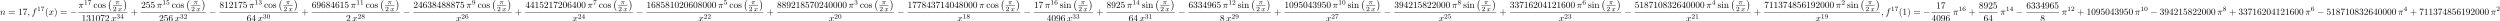 <?xml version='1.0' encoding='UTF-8'?>
<!-- This file was generated by dvisvgm 3.0.3 -->
<svg version='1.1' xmlns='http://www.w3.org/2000/svg' xmlns:xlink='http://www.w3.org/1999/xlink' width='2671.272pt' height='22.675pt' viewBox='0 -19.088 2671.272 22.675'>
<defs>
<path id='g2-25' d='M2.169-2.532H2.999C2.894-2.113 2.741-1.478 2.741-.928C2.741-.649 2.776-.46 2.817-.307C2.929 .042 3.02 .07 3.131 .07C3.292 .07 3.459-.077 3.459-.244C3.459-.3 3.445-.328 3.403-.398C3.271-.656 3.145-1.053 3.145-1.625C3.145-1.757 3.145-2.036 3.243-2.532H4.115C4.24-2.532 4.296-2.532 4.373-2.587C4.47-2.657 4.491-2.769 4.491-2.803C4.491-3.006 4.31-3.006 4.191-3.006H1.562C1.276-3.006 1.081-2.943 .767-2.65C.586-2.49 .314-2.113 .314-2.05C.314-1.967 .404-1.967 .432-1.967C.509-1.967 .516-1.981 .558-2.043C.914-2.532 1.346-2.532 1.499-2.532H1.925C1.709-1.764 1.332-.941 1.123-.523C1.081-.432 1.011-.286 .99-.258C.983-.23 .969-.202 .969-.153C.969-.042 1.053 .07 1.213 .07C1.492 .07 1.569-.244 1.736-.872L2.169-2.532Z'/>
<path id='g2-120' d='M1.736-.739C1.667-.502 1.437-.126 1.081-.126C1.06-.126 .851-.126 .704-.223C.99-.314 1.011-.565 1.011-.607C1.011-.76 .893-.865 .732-.865C.537-.865 .335-.697 .335-.439C.335-.091 .725 .07 1.067 .07C1.388 .07 1.674-.133 1.848-.425C2.015-.056 2.399 .07 2.678 .07C3.48 .07 3.905-.802 3.905-.997C3.905-1.088 3.815-1.088 3.794-1.088C3.696-1.088 3.689-1.053 3.661-.969C3.515-.488 3.096-.126 2.706-.126C2.427-.126 2.28-.314 2.28-.579C2.28-.76 2.448-1.395 2.643-2.169C2.783-2.706 3.096-2.88 3.327-2.88C3.34-2.88 3.557-2.88 3.703-2.783C3.48-2.72 3.396-2.525 3.396-2.399C3.396-2.246 3.515-2.141 3.675-2.141S4.066-2.273 4.066-2.566C4.066-2.957 3.619-3.075 3.34-3.075C2.992-3.075 2.713-2.845 2.559-2.58C2.434-2.866 2.113-3.075 1.723-3.075C.941-3.075 .495-2.218 .495-2.008C.495-1.918 .593-1.918 .614-1.918C.704-1.918 .711-1.946 .746-2.036C.921-2.58 1.36-2.88 1.702-2.88C1.932-2.88 2.12-2.755 2.12-2.42C2.12-2.28 2.036-1.932 1.974-1.695L1.736-.739Z'/>
<path id='g1-25' d='M2.64-3.716H3.766C3.437-2.242 3.347-1.813 3.347-1.146C3.347-.996 3.347-.727 3.427-.389C3.527 .05 3.636 .11 3.786 .11C3.985 .11 4.194-.07 4.194-.269C4.194-.329 4.194-.349 4.134-.488C3.846-1.205 3.846-1.853 3.846-2.132C3.846-2.66 3.915-3.198 4.025-3.716H5.161C5.29-3.716 5.649-3.716 5.649-4.055C5.649-4.294 5.44-4.294 5.25-4.294H1.913C1.694-4.294 1.315-4.294 .877-3.826C.528-3.437 .269-2.979 .269-2.929C.269-2.919 .269-2.829 .389-2.829C.468-2.829 .488-2.869 .548-2.949C1.036-3.716 1.614-3.716 1.813-3.716H2.381C2.062-2.511 1.524-1.305 1.106-.399C1.026-.249 1.026-.229 1.026-.159C1.026 .03 1.186 .11 1.315 .11C1.614 .11 1.694-.169 1.813-.538C1.953-.996 1.953-1.016 2.082-1.514L2.64-3.716Z'/>
<path id='g1-59' d='M2.022-.01C2.022-.667 1.773-1.056 1.385-1.056C1.056-1.056 .857-.807 .857-.528C.857-.259 1.056 0 1.385 0C1.504 0 1.634-.04 1.733-.13C1.763-.149 1.773-.159 1.783-.159S1.803-.149 1.803-.01C1.803 .727 1.455 1.325 1.126 1.654C1.016 1.763 1.016 1.783 1.016 1.813C1.016 1.883 1.066 1.923 1.116 1.923C1.225 1.923 2.022 1.156 2.022-.01Z'/>
<path id='g1-102' d='M3.656-3.985H4.513C4.712-3.985 4.812-3.985 4.812-4.184C4.812-4.294 4.712-4.294 4.543-4.294H3.716L3.925-5.43C3.965-5.639 4.105-6.346 4.164-6.466C4.254-6.655 4.423-6.804 4.633-6.804C4.672-6.804 4.932-6.804 5.121-6.625C4.682-6.585 4.583-6.237 4.583-6.087C4.583-5.858 4.762-5.738 4.951-5.738C5.21-5.738 5.499-5.958 5.499-6.336C5.499-6.795 5.041-7.024 4.633-7.024C4.294-7.024 3.666-6.844 3.367-5.858C3.308-5.649 3.278-5.549 3.039-4.294H2.351C2.162-4.294 2.052-4.294 2.052-4.105C2.052-3.985 2.142-3.985 2.331-3.985H2.989L2.242-.05C2.062 .917 1.893 1.823 1.375 1.823C1.335 1.823 1.086 1.823 .897 1.644C1.355 1.614 1.445 1.255 1.445 1.106C1.445 .877 1.265 .757 1.076 .757C.817 .757 .528 .976 .528 1.355C.528 1.803 .966 2.042 1.375 2.042C1.923 2.042 2.321 1.455 2.501 1.076C2.819 .448 3.049-.757 3.059-.827L3.656-3.985Z'/>
<path id='g1-110' d='M.877-.588C.847-.438 .787-.209 .787-.159C.787 .02 .927 .11 1.076 .11C1.196 .11 1.375 .03 1.445-.169C1.455-.189 1.574-.658 1.634-.907L1.853-1.803C1.913-2.022 1.973-2.242 2.022-2.471C2.062-2.64 2.142-2.929 2.152-2.969C2.301-3.278 2.829-4.184 3.776-4.184C4.224-4.184 4.314-3.816 4.314-3.487C4.314-2.869 3.826-1.594 3.666-1.166C3.577-.936 3.567-.817 3.567-.707C3.567-.239 3.915 .11 4.384 .11C5.32 .11 5.689-1.345 5.689-1.425C5.689-1.524 5.599-1.524 5.569-1.524C5.469-1.524 5.469-1.494 5.42-1.345C5.22-.667 4.892-.11 4.403-.11C4.234-.11 4.164-.209 4.164-.438C4.164-.687 4.254-.927 4.344-1.146C4.533-1.674 4.951-2.77 4.951-3.337C4.951-4.005 4.523-4.403 3.806-4.403C2.909-4.403 2.421-3.766 2.252-3.537C2.202-4.095 1.793-4.403 1.335-4.403S.687-4.015 .588-3.836C.428-3.497 .289-2.909 .289-2.869C.289-2.77 .389-2.77 .408-2.77C.508-2.77 .518-2.78 .578-2.999C.747-3.706 .946-4.184 1.305-4.184C1.504-4.184 1.614-4.055 1.614-3.726C1.614-3.517 1.584-3.407 1.455-2.889L.877-.588Z'/>
<path id='g1-120' d='M3.328-3.009C3.387-3.268 3.616-4.184 4.314-4.184C4.364-4.184 4.603-4.184 4.812-4.055C4.533-4.005 4.334-3.756 4.334-3.517C4.334-3.357 4.443-3.168 4.712-3.168C4.932-3.168 5.25-3.347 5.25-3.746C5.25-4.264 4.663-4.403 4.324-4.403C3.746-4.403 3.397-3.875 3.278-3.646C3.029-4.304 2.491-4.403 2.202-4.403C1.166-4.403 .598-3.118 .598-2.869C.598-2.77 .697-2.77 .717-2.77C.797-2.77 .827-2.79 .847-2.879C1.186-3.935 1.843-4.184 2.182-4.184C2.371-4.184 2.72-4.095 2.72-3.517C2.72-3.208 2.55-2.54 2.182-1.146C2.022-.528 1.674-.11 1.235-.11C1.176-.11 .946-.11 .737-.239C.986-.289 1.205-.498 1.205-.777C1.205-1.046 .986-1.126 .837-1.126C.538-1.126 .289-.867 .289-.548C.289-.09 .787 .11 1.225 .11C1.883 .11 2.242-.588 2.271-.648C2.391-.279 2.75 .11 3.347 .11C4.374 .11 4.941-1.176 4.941-1.425C4.941-1.524 4.852-1.524 4.822-1.524C4.732-1.524 4.712-1.484 4.692-1.415C4.364-.349 3.686-.11 3.367-.11C2.979-.11 2.819-.428 2.819-.767C2.819-.986 2.879-1.205 2.989-1.644L3.328-3.009Z'/>
<path id='g5-0' d='M4.115 11.447C4.115 11.407 4.095 11.387 4.075 11.357C3.616 10.869 2.939 10.062 2.521 8.438C2.291 7.532 2.202 6.506 2.202 5.579C2.202 2.959 2.829 1.126 4.025-.169C4.115-.259 4.115-.279 4.115-.299C4.115-.399 4.035-.399 3.995-.399C3.846-.399 3.308 .199 3.178 .349C2.162 1.554 1.514 3.347 1.514 5.569C1.514 6.984 1.763 8.986 3.068 10.67C3.168 10.79 3.816 11.547 3.995 11.547C4.035 11.547 4.115 11.547 4.115 11.447Z'/>
<path id='g5-1' d='M3.039 5.579C3.039 4.164 2.79 2.162 1.484 .478C1.385 .359 .737-.399 .558-.399C.508-.399 .438-.379 .438-.299C.438-.259 .458-.229 .498-.199C.976 .319 1.624 1.126 2.032 2.71C2.262 3.616 2.351 4.643 2.351 5.569C2.351 6.575 2.262 7.592 2.002 8.568C1.624 9.963 1.036 10.76 .528 11.318C.438 11.407 .438 11.427 .438 11.447C.438 11.527 .508 11.547 .558 11.547C.707 11.547 1.255 10.939 1.375 10.8C2.391 9.594 3.039 7.801 3.039 5.579Z'/>
<path id='g4-48' d='M3.599-2.225C3.599-2.992 3.508-3.543 3.187-4.031C2.971-4.352 2.538-4.631 1.981-4.631C.363-4.631 .363-2.727 .363-2.225S.363 .139 1.981 .139S3.599-1.723 3.599-2.225ZM1.981-.056C1.66-.056 1.234-.244 1.095-.816C.997-1.227 .997-1.799 .997-2.315C.997-2.824 .997-3.354 1.102-3.738C1.248-4.289 1.695-4.435 1.981-4.435C2.357-4.435 2.72-4.205 2.845-3.801C2.957-3.424 2.964-2.922 2.964-2.315C2.964-1.799 2.964-1.283 2.873-.844C2.734-.209 2.26-.056 1.981-.056Z'/>
<path id='g4-49' d='M2.336-4.435C2.336-4.624 2.322-4.631 2.127-4.631C1.681-4.191 1.046-4.184 .76-4.184V-3.933C.928-3.933 1.388-3.933 1.771-4.129V-.572C1.771-.342 1.771-.251 1.074-.251H.809V0C.934-.007 1.792-.028 2.05-.028C2.267-.028 3.145-.007 3.299 0V-.251H3.034C2.336-.251 2.336-.342 2.336-.572V-4.435Z'/>
<path id='g4-50' d='M3.522-1.269H3.285C3.264-1.116 3.194-.704 3.103-.635C3.048-.593 2.511-.593 2.413-.593H1.13C1.862-1.241 2.106-1.437 2.525-1.764C3.041-2.176 3.522-2.608 3.522-3.271C3.522-4.115 2.783-4.631 1.89-4.631C1.025-4.631 .439-4.024 .439-3.382C.439-3.027 .739-2.992 .809-2.992C.976-2.992 1.179-3.11 1.179-3.361C1.179-3.487 1.13-3.731 .767-3.731C.983-4.226 1.458-4.38 1.785-4.38C2.483-4.38 2.845-3.836 2.845-3.271C2.845-2.664 2.413-2.183 2.19-1.932L.509-.272C.439-.209 .439-.195 .439 0H3.313L3.522-1.269Z'/>
<path id='g4-51' d='M1.904-2.329C2.448-2.329 2.838-1.953 2.838-1.206C2.838-.342 2.336-.084 1.932-.084C1.653-.084 1.039-.16 .746-.572C1.074-.586 1.151-.816 1.151-.962C1.151-1.186 .983-1.346 .767-1.346C.572-1.346 .377-1.227 .377-.941C.377-.286 1.102 .139 1.946 .139C2.915 .139 3.585-.509 3.585-1.206C3.585-1.75 3.138-2.294 2.371-2.455C3.103-2.72 3.368-3.243 3.368-3.668C3.368-4.219 2.734-4.631 1.96-4.631S.593-4.254 .593-3.696C.593-3.459 .746-3.327 .955-3.327C1.172-3.327 1.311-3.487 1.311-3.682C1.311-3.884 1.172-4.031 .955-4.045C1.2-4.352 1.681-4.428 1.939-4.428C2.253-4.428 2.692-4.275 2.692-3.668C2.692-3.375 2.594-3.055 2.413-2.838C2.183-2.573 1.988-2.559 1.639-2.538C1.465-2.525 1.451-2.525 1.416-2.518C1.402-2.518 1.346-2.504 1.346-2.427C1.346-2.329 1.409-2.329 1.527-2.329H1.904Z'/>
<path id='g4-52' d='M3.689-1.144V-1.395H2.915V-4.505C2.915-4.652 2.915-4.7 2.762-4.7C2.678-4.7 2.65-4.7 2.58-4.603L.272-1.395V-1.144H2.322V-.572C2.322-.335 2.322-.251 1.757-.251H1.569V0C1.918-.014 2.364-.028 2.615-.028C2.873-.028 3.32-.014 3.668 0V-.251H3.48C2.915-.251 2.915-.335 2.915-.572V-1.144H3.689ZM2.371-3.947V-1.395H.53L2.371-3.947Z'/>
<path id='g4-53' d='M1.081-3.891C1.437-3.801 1.646-3.801 1.757-3.801C2.678-3.801 3.222-4.428 3.222-4.533C3.222-4.61 3.173-4.631 3.138-4.631C3.124-4.631 3.11-4.631 3.082-4.61C2.915-4.547 2.545-4.407 2.029-4.407C1.834-4.407 1.465-4.421 1.011-4.596C.941-4.631 .928-4.631 .921-4.631C.83-4.631 .83-4.554 .83-4.442V-2.385C.83-2.267 .83-2.183 .941-2.183C1.004-2.183 1.011-2.197 1.081-2.28C1.381-2.664 1.806-2.72 2.05-2.72C2.469-2.72 2.657-2.385 2.692-2.329C2.817-2.099 2.859-1.834 2.859-1.43C2.859-1.22 2.859-.809 2.65-.502C2.476-.251 2.176-.084 1.834-.084C1.381-.084 .914-.335 .739-.795C1.004-.774 1.137-.948 1.137-1.137C1.137-1.437 .879-1.492 .788-1.492C.774-1.492 .439-1.492 .439-1.116C.439-.488 1.011 .139 1.848 .139C2.741 .139 3.522-.523 3.522-1.402C3.522-2.19 2.922-2.915 2.057-2.915C1.75-2.915 1.388-2.838 1.081-2.573V-3.891Z'/>
<path id='g4-54' d='M1.046-2.28C1.046-2.852 1.095-3.368 1.36-3.794C1.597-4.17 1.974-4.428 2.42-4.428C2.629-4.428 2.908-4.373 3.048-4.184C2.873-4.17 2.727-4.052 2.727-3.85C2.727-3.675 2.845-3.522 3.055-3.522S3.389-3.661 3.389-3.864C3.389-4.268 3.096-4.631 2.406-4.631C1.402-4.631 .377-3.71 .377-2.211C.377-.404 1.227 .139 1.995 .139C2.845 .139 3.585-.509 3.585-1.423C3.585-2.308 2.88-2.964 2.064-2.964C1.506-2.964 1.2-2.594 1.046-2.28ZM1.995-.084C1.646-.084 1.374-.286 1.227-.593C1.123-.802 1.067-1.151 1.067-1.569C1.067-2.246 1.471-2.769 2.029-2.769C2.35-2.769 2.566-2.643 2.741-2.385C2.908-2.12 2.915-1.827 2.915-1.423C2.915-1.025 2.915-.732 2.727-.46C2.559-.216 2.336-.084 1.995-.084Z'/>
<path id='g4-55' d='M3.731-4.212C3.801-4.296 3.801-4.31 3.801-4.491H1.974C1.695-4.491 1.618-4.498 1.367-4.519C1.004-4.547 .99-4.596 .969-4.714H.732L.488-3.222H.725C.739-3.327 .809-3.787 .921-3.857C.976-3.898 1.541-3.898 1.646-3.898H3.166C2.943-3.605 2.587-3.173 2.441-2.978C1.527-1.778 1.444-.669 1.444-.258C1.444-.181 1.444 .139 1.771 .139C2.106 .139 2.106-.174 2.106-.265V-.544C2.106-1.897 2.385-2.518 2.685-2.894L3.731-4.212Z'/>
<path id='g4-56' d='M2.476-2.518C3.02-2.783 3.368-3.11 3.368-3.592C3.368-4.268 2.664-4.631 1.988-4.631C1.22-4.631 .593-4.129 .593-3.466C.593-3.138 .746-2.901 .872-2.762C.997-2.615 1.046-2.587 1.458-2.343C1.067-2.176 .377-1.799 .377-1.067C.377-.293 1.179 .139 1.974 .139C2.859 .139 3.585-.425 3.585-1.179C3.585-1.639 3.313-2.029 2.908-2.267C2.817-2.322 2.573-2.462 2.476-2.518ZM1.339-3.18C1.158-3.285 .962-3.473 .962-3.731C.962-4.17 1.471-4.428 1.974-4.428C2.518-4.428 2.999-4.087 2.999-3.592C2.999-2.971 2.273-2.657 2.26-2.657S2.232-2.664 2.183-2.692L1.339-3.18ZM1.681-2.211L2.636-1.66C2.817-1.555 3.166-1.346 3.166-.934C3.166-.411 2.587-.084 1.988-.084C1.346-.084 .795-.495 .795-1.067C.795-1.583 1.179-1.981 1.681-2.211Z'/>
<path id='g4-57' d='M2.915-2.078C2.915-.349 2.057-.084 1.639-.084C1.485-.084 1.116-.098 .928-.314C1.213-.342 1.234-.579 1.234-.642C1.234-.816 1.116-.969 .907-.969S.572-.83 .572-.628C.572-.153 .969 .139 1.646 .139C2.643 .139 3.585-.802 3.585-2.294C3.585-4.024 2.817-4.631 2.001-4.631C1.771-4.631 1.29-4.596 .893-4.205C.656-3.975 .377-3.703 .377-3.075C.377-2.19 1.081-1.534 1.897-1.534C2.455-1.534 2.755-1.904 2.915-2.218V-2.078ZM1.932-1.73C1.66-1.73 1.402-1.82 1.206-2.141C1.046-2.399 1.046-2.692 1.046-3.075C1.046-3.48 1.046-3.759 1.248-4.038C1.416-4.282 1.646-4.428 2.008-4.428C2.364-4.428 2.573-4.205 2.685-4.024C2.873-3.731 2.894-3.243 2.894-2.999C2.894-2.092 2.371-1.73 1.932-1.73Z'/>
<path id='g3-40' d='M3.298 2.391C3.298 2.361 3.298 2.341 3.128 2.172C1.883 .917 1.564-.966 1.564-2.491C1.564-4.224 1.943-5.958 3.168-7.203C3.298-7.323 3.298-7.342 3.298-7.372C3.298-7.442 3.258-7.472 3.198-7.472C3.098-7.472 2.202-6.795 1.614-5.529C1.106-4.433 .986-3.328 .986-2.491C.986-1.714 1.096-.508 1.644 .618C2.242 1.843 3.098 2.491 3.198 2.491C3.258 2.491 3.298 2.461 3.298 2.391Z'/>
<path id='g3-41' d='M2.879-2.491C2.879-3.268 2.77-4.473 2.222-5.599C1.624-6.824 .767-7.472 .667-7.472C.608-7.472 .568-7.432 .568-7.372C.568-7.342 .568-7.323 .757-7.143C1.733-6.157 2.301-4.573 2.301-2.491C2.301-.787 1.933 .966 .697 2.222C.568 2.341 .568 2.361 .568 2.391C.568 2.451 .608 2.491 .667 2.491C.767 2.491 1.664 1.813 2.252 .548C2.76-.548 2.879-1.654 2.879-2.491Z'/>
<path id='g3-43' d='M4.075-2.291H6.854C6.994-2.291 7.183-2.291 7.183-2.491S6.994-2.69 6.854-2.69H4.075V-5.479C4.075-5.619 4.075-5.808 3.875-5.808S3.676-5.619 3.676-5.479V-2.69H.887C.747-2.69 .558-2.69 .558-2.491S.747-2.291 .887-2.291H3.676V.498C3.676 .638 3.676 .827 3.875 .827S4.075 .638 4.075 .498V-2.291Z'/>
<path id='g3-48' d='M4.583-3.188C4.583-3.985 4.533-4.782 4.184-5.519C3.726-6.476 2.909-6.635 2.491-6.635C1.893-6.635 1.166-6.376 .757-5.45C.438-4.762 .389-3.985 .389-3.188C.389-2.441 .428-1.544 .837-.787C1.265 .02 1.993 .219 2.481 .219C3.019 .219 3.776 .01 4.214-.936C4.533-1.624 4.583-2.401 4.583-3.188ZM2.481 0C2.092 0 1.504-.249 1.325-1.205C1.215-1.803 1.215-2.72 1.215-3.308C1.215-3.945 1.215-4.603 1.295-5.141C1.484-6.326 2.232-6.416 2.481-6.416C2.809-6.416 3.467-6.237 3.656-5.25C3.756-4.692 3.756-3.935 3.756-3.308C3.756-2.56 3.756-1.883 3.646-1.245C3.497-.299 2.929 0 2.481 0Z'/>
<path id='g3-49' d='M2.929-6.376C2.929-6.615 2.929-6.635 2.7-6.635C2.082-5.998 1.205-5.998 .887-5.998V-5.689C1.086-5.689 1.674-5.689 2.192-5.948V-.787C2.192-.428 2.162-.309 1.265-.309H.946V0C1.295-.03 2.162-.03 2.56-.03S3.826-.03 4.174 0V-.309H3.856C2.959-.309 2.929-.418 2.929-.787V-6.376Z'/>
<path id='g3-50' d='M1.265-.767L2.321-1.793C3.875-3.168 4.473-3.706 4.473-4.702C4.473-5.838 3.577-6.635 2.361-6.635C1.235-6.635 .498-5.719 .498-4.832C.498-4.274 .996-4.274 1.026-4.274C1.196-4.274 1.544-4.394 1.544-4.802C1.544-5.061 1.365-5.32 1.016-5.32C.936-5.32 .917-5.32 .887-5.31C1.116-5.958 1.654-6.326 2.232-6.326C3.138-6.326 3.567-5.519 3.567-4.702C3.567-3.905 3.068-3.118 2.521-2.501L.608-.369C.498-.259 .498-.239 .498 0H4.194L4.473-1.733H4.224C4.174-1.435 4.105-.996 4.005-.847C3.935-.767 3.278-.767 3.059-.767H1.265Z'/>
<path id='g3-51' d='M2.889-3.507C3.706-3.776 4.284-4.473 4.284-5.26C4.284-6.077 3.407-6.635 2.451-6.635C1.445-6.635 .687-6.037 .687-5.28C.687-4.951 .907-4.762 1.196-4.762C1.504-4.762 1.704-4.981 1.704-5.27C1.704-5.768 1.235-5.768 1.086-5.768C1.395-6.257 2.052-6.386 2.411-6.386C2.819-6.386 3.367-6.167 3.367-5.27C3.367-5.151 3.347-4.573 3.088-4.134C2.79-3.656 2.451-3.626 2.202-3.616C2.122-3.606 1.883-3.587 1.813-3.587C1.733-3.577 1.664-3.567 1.664-3.467C1.664-3.357 1.733-3.357 1.903-3.357H2.341C3.158-3.357 3.527-2.68 3.527-1.704C3.527-.349 2.839-.06 2.401-.06C1.973-.06 1.225-.229 .877-.817C1.225-.767 1.534-.986 1.534-1.365C1.534-1.724 1.265-1.923 .976-1.923C.737-1.923 .418-1.783 .418-1.345C.418-.438 1.345 .219 2.431 .219C3.646 .219 4.553-.687 4.553-1.704C4.553-2.521 3.925-3.298 2.889-3.507Z'/>
<path id='g3-52' d='M2.929-1.644V-.777C2.929-.418 2.909-.309 2.172-.309H1.963V0C2.371-.03 2.889-.03 3.308-.03S4.254-.03 4.663 0V-.309H4.453C3.716-.309 3.696-.418 3.696-.777V-1.644H4.692V-1.953H3.696V-6.486C3.696-6.685 3.696-6.745 3.537-6.745C3.447-6.745 3.417-6.745 3.337-6.625L.279-1.953V-1.644H2.929ZM2.989-1.953H.558L2.989-5.669V-1.953Z'/>
<path id='g3-53' d='M4.473-2.002C4.473-3.188 3.656-4.184 2.58-4.184C2.102-4.184 1.674-4.025 1.315-3.676V-5.619C1.514-5.559 1.843-5.489 2.162-5.489C3.387-5.489 4.085-6.396 4.085-6.526C4.085-6.585 4.055-6.635 3.985-6.635C3.975-6.635 3.955-6.635 3.905-6.605C3.706-6.516 3.218-6.316 2.55-6.316C2.152-6.316 1.694-6.386 1.225-6.595C1.146-6.625 1.126-6.625 1.106-6.625C1.006-6.625 1.006-6.545 1.006-6.386V-3.437C1.006-3.258 1.006-3.178 1.146-3.178C1.215-3.178 1.235-3.208 1.275-3.268C1.385-3.427 1.753-3.965 2.56-3.965C3.078-3.965 3.328-3.507 3.407-3.328C3.567-2.959 3.587-2.57 3.587-2.072C3.587-1.724 3.587-1.126 3.347-.707C3.108-.319 2.74-.06 2.281-.06C1.554-.06 .986-.588 .817-1.176C.847-1.166 .877-1.156 .986-1.156C1.315-1.156 1.484-1.405 1.484-1.644S1.315-2.132 .986-2.132C.847-2.132 .498-2.062 .498-1.604C.498-.747 1.186 .219 2.301 .219C3.457 .219 4.473-.737 4.473-2.002Z'/>
<path id='g3-54' d='M1.315-3.268V-3.507C1.315-6.027 2.55-6.386 3.059-6.386C3.298-6.386 3.716-6.326 3.935-5.988C3.786-5.988 3.387-5.988 3.387-5.539C3.387-5.23 3.626-5.081 3.846-5.081C4.005-5.081 4.304-5.171 4.304-5.559C4.304-6.157 3.866-6.635 3.039-6.635C1.763-6.635 .418-5.35 .418-3.148C.418-.488 1.574 .219 2.501 .219C3.606 .219 4.553-.717 4.553-2.032C4.553-3.298 3.666-4.254 2.56-4.254C1.883-4.254 1.514-3.746 1.315-3.268ZM2.501-.06C1.873-.06 1.574-.658 1.514-.807C1.335-1.275 1.335-2.072 1.335-2.252C1.335-3.029 1.654-4.025 2.55-4.025C2.71-4.025 3.168-4.025 3.477-3.407C3.656-3.039 3.656-2.531 3.656-2.042C3.656-1.564 3.656-1.066 3.487-.707C3.188-.11 2.73-.06 2.501-.06Z'/>
<path id='g3-55' d='M4.742-6.067C4.832-6.187 4.832-6.207 4.832-6.416H2.411C1.196-6.416 1.176-6.545 1.136-6.735H.887L.558-4.682H.807C.837-4.842 .927-5.469 1.056-5.589C1.126-5.649 1.903-5.649 2.032-5.649H4.095C3.985-5.489 3.198-4.403 2.979-4.075C2.082-2.73 1.753-1.345 1.753-.329C1.753-.229 1.753 .219 2.212 .219S2.67-.229 2.67-.329V-.837C2.67-1.385 2.7-1.933 2.78-2.471C2.819-2.7 2.959-3.557 3.397-4.174L4.742-6.067Z'/>
<path id='g3-56' d='M1.624-4.553C1.166-4.852 1.126-5.191 1.126-5.36C1.126-5.968 1.773-6.386 2.481-6.386C3.208-6.386 3.846-5.868 3.846-5.151C3.846-4.583 3.457-4.105 2.859-3.756L1.624-4.553ZM3.078-3.606C3.796-3.975 4.284-4.493 4.284-5.151C4.284-6.067 3.397-6.635 2.491-6.635C1.494-6.635 .687-5.898 .687-4.971C.687-4.792 .707-4.344 1.126-3.875C1.235-3.756 1.604-3.507 1.853-3.337C1.275-3.049 .418-2.491 .418-1.504C.418-.448 1.435 .219 2.481 .219C3.606 .219 4.553-.608 4.553-1.674C4.553-2.032 4.443-2.481 4.065-2.899C3.875-3.108 3.716-3.208 3.078-3.606ZM2.082-3.188L3.308-2.411C3.587-2.222 4.055-1.923 4.055-1.315C4.055-.578 3.308-.06 2.491-.06C1.634-.06 .917-.677 .917-1.504C.917-2.082 1.235-2.72 2.082-3.188Z'/>
<path id='g3-57' d='M3.656-3.168V-2.849C3.656-.518 2.62-.06 2.042-.06C1.873-.06 1.335-.08 1.066-.418C1.504-.418 1.584-.707 1.584-.877C1.584-1.186 1.345-1.335 1.126-1.335C.966-1.335 .667-1.245 .667-.857C.667-.189 1.205 .219 2.052 .219C3.337 .219 4.553-1.136 4.553-3.278C4.553-5.958 3.407-6.635 2.521-6.635C1.973-6.635 1.484-6.456 1.056-6.007C.648-5.559 .418-5.141 .418-4.394C.418-3.148 1.295-2.172 2.411-2.172C3.019-2.172 3.427-2.59 3.656-3.168ZM2.421-2.401C2.262-2.401 1.803-2.401 1.494-3.029C1.315-3.397 1.315-3.895 1.315-4.384C1.315-4.922 1.315-5.39 1.524-5.758C1.793-6.257 2.172-6.386 2.521-6.386C2.979-6.386 3.308-6.047 3.477-5.599C3.597-5.28 3.636-4.653 3.636-4.194C3.636-3.367 3.298-2.401 2.421-2.401Z'/>
<path id='g3-61' d='M6.844-3.258C6.994-3.258 7.183-3.258 7.183-3.457S6.994-3.656 6.854-3.656H.887C.747-3.656 .558-3.656 .558-3.457S.747-3.258 .897-3.258H6.844ZM6.854-1.325C6.994-1.325 7.183-1.325 7.183-1.524S6.994-1.724 6.844-1.724H.897C.747-1.724 .558-1.724 .558-1.524S.747-1.325 .887-1.325H6.854Z'/>
<path id='g3-99' d='M1.166-2.172C1.166-3.796 1.983-4.214 2.511-4.214C2.6-4.214 3.228-4.204 3.577-3.846C3.168-3.816 3.108-3.517 3.108-3.387C3.108-3.128 3.288-2.929 3.567-2.929C3.826-2.929 4.025-3.098 4.025-3.397C4.025-4.075 3.268-4.463 2.501-4.463C1.255-4.463 .339-3.387 .339-2.152C.339-.877 1.325 .11 2.481 .11C3.816 .11 4.134-1.086 4.134-1.186S4.035-1.285 4.005-1.285C3.915-1.285 3.895-1.245 3.875-1.186C3.587-.259 2.939-.139 2.57-.139C2.042-.139 1.166-.568 1.166-2.172Z'/>
<path id='g3-105' d='M1.763-4.403L.369-4.294V-3.985C1.016-3.985 1.106-3.925 1.106-3.437V-.757C1.106-.309 .996-.309 .329-.309V0C.648-.01 1.186-.03 1.425-.03C1.773-.03 2.122-.01 2.461 0V-.309C1.803-.309 1.763-.359 1.763-.747V-4.403ZM1.803-6.137C1.803-6.456 1.554-6.665 1.275-6.665C.966-6.665 .747-6.396 .747-6.137C.747-5.868 .966-5.609 1.275-5.609C1.554-5.609 1.803-5.818 1.803-6.137Z'/>
<path id='g3-110' d='M1.096-3.427V-.757C1.096-.309 .986-.309 .319-.309V0C.667-.01 1.176-.03 1.445-.03C1.704-.03 2.222-.01 2.56 0V-.309C1.893-.309 1.783-.309 1.783-.757V-2.59C1.783-3.626 2.491-4.184 3.128-4.184C3.756-4.184 3.866-3.646 3.866-3.078V-.757C3.866-.309 3.756-.309 3.088-.309V0C3.437-.01 3.945-.03 4.214-.03C4.473-.03 4.991-.01 5.33 0V-.309C4.812-.309 4.563-.309 4.553-.608V-2.511C4.553-3.367 4.553-3.676 4.244-4.035C4.105-4.204 3.776-4.403 3.198-4.403C2.471-4.403 2.002-3.975 1.724-3.357V-4.403L.319-4.294V-3.985C1.016-3.985 1.096-3.915 1.096-3.427Z'/>
<path id='g3-111' d='M4.692-2.132C4.692-3.407 3.696-4.463 2.491-4.463C1.245-4.463 .279-3.377 .279-2.132C.279-.847 1.315 .11 2.481 .11C3.686 .11 4.692-.867 4.692-2.132ZM2.491-.139C2.062-.139 1.624-.349 1.355-.807C1.106-1.245 1.106-1.853 1.106-2.212C1.106-2.6 1.106-3.138 1.345-3.577C1.614-4.035 2.082-4.244 2.481-4.244C2.919-4.244 3.347-4.025 3.606-3.597S3.866-2.59 3.866-2.212C3.866-1.853 3.866-1.315 3.646-.877C3.427-.428 2.989-.139 2.491-.139Z'/>
<path id='g3-115' d='M2.072-1.933C2.291-1.893 3.108-1.733 3.108-1.016C3.108-.508 2.76-.11 1.983-.11C1.146-.11 .787-.677 .598-1.524C.568-1.654 .558-1.694 .458-1.694C.329-1.694 .329-1.624 .329-1.445V-.13C.329 .04 .329 .11 .438 .11C.488 .11 .498 .1 .687-.09C.707-.11 .707-.13 .887-.319C1.325 .1 1.773 .11 1.983 .11C3.128 .11 3.587-.558 3.587-1.275C3.587-1.803 3.288-2.102 3.168-2.222C2.839-2.54 2.451-2.62 2.032-2.7C1.474-2.809 .807-2.939 .807-3.517C.807-3.866 1.066-4.274 1.923-4.274C3.019-4.274 3.068-3.377 3.088-3.068C3.098-2.979 3.188-2.979 3.208-2.979C3.337-2.979 3.337-3.029 3.337-3.218V-4.224C3.337-4.394 3.337-4.463 3.228-4.463C3.178-4.463 3.158-4.463 3.029-4.344C2.999-4.304 2.899-4.214 2.859-4.184C2.481-4.463 2.072-4.463 1.923-4.463C.707-4.463 .329-3.796 .329-3.238C.329-2.889 .488-2.61 .757-2.391C1.076-2.132 1.355-2.072 2.072-1.933Z'/>
<path id='g0-0' d='M6.565-2.291C6.735-2.291 6.914-2.291 6.914-2.491S6.735-2.69 6.565-2.69H1.176C1.006-2.69 .827-2.69 .827-2.491S1.006-2.291 1.176-2.291H6.565Z'/>
</defs>
<g id='page1'>
<use x='0' y='-3.247' xlink:href='#g1-110'/>
<use x='8.747' y='-3.247' xlink:href='#g3-61'/>
<use x='19.263' y='-3.247' xlink:href='#g3-49'/>
<use x='24.245' y='-3.247' xlink:href='#g3-55'/>
<use x='29.226' y='-3.247' xlink:href='#g1-59'/>
<use x='33.654' y='-3.247' xlink:href='#g1-102'/>
<use x='39.604' y='-7.361' xlink:href='#g4-49'/>
<use x='43.575' y='-7.361' xlink:href='#g4-55'/>
<use x='48.044' y='-3.247' xlink:href='#g3-40'/>
<use x='51.919' y='-3.247' xlink:href='#g1-120'/>
<use x='57.613' y='-3.247' xlink:href='#g3-41'/>
<use x='64.254' y='-3.247' xlink:href='#g3-61'/>
<use x='74.77' y='-3.247' xlink:href='#g0-0'/>
<use x='83.715' y='-10.62' xlink:href='#g1-25'/>
<use x='89.751' y='-14.235' xlink:href='#g4-49'/>
<use x='93.722' y='-14.235' xlink:href='#g4-55'/>
<use x='99.852' y='-10.62' xlink:href='#g3-99'/>
<use x='104.28' y='-10.62' xlink:href='#g3-111'/>
<use x='109.261' y='-10.62' xlink:href='#g3-115'/>
<use x='114.851' y='-18.689' xlink:href='#g5-0'/>
<use x='123.083' y='-14.542' xlink:href='#g2-25'/>
<rect x='120.613' y='-13.31' height='.398' width='9.85'/>
<use x='120.613' y='-7.184' xlink:href='#g4-50'/>
<use x='125.945' y='-7.184' xlink:href='#g2-120'/>
<use x='131.658' y='-18.689' xlink:href='#g5-1'/>
<rect x='83.715' y='-5.937' height='.398' width='52.51'/>
<use x='87.128' y='3.587' xlink:href='#g3-49'/>
<use x='92.11' y='3.587' xlink:href='#g3-51'/>
<use x='97.091' y='3.587' xlink:href='#g3-49'/>
<use x='102.072' y='3.587' xlink:href='#g3-48'/>
<use x='107.054' y='3.587' xlink:href='#g3-55'/>
<use x='112.035' y='3.587' xlink:href='#g3-50'/>
<use x='118.677' y='3.587' xlink:href='#g1-120'/>
<use x='124.371' y='.708' xlink:href='#g4-51'/>
<use x='128.342' y='.708' xlink:href='#g4-52'/>
<use x='139.634' y='-3.247' xlink:href='#g3-43'/>
<use x='150.792' y='-10.62' xlink:href='#g3-50'/>
<use x='155.773' y='-10.62' xlink:href='#g3-53'/>
<use x='160.755' y='-10.62' xlink:href='#g3-53'/>
<use x='167.397' y='-10.62' xlink:href='#g1-25'/>
<use x='173.433' y='-14.235' xlink:href='#g4-49'/>
<use x='177.404' y='-14.235' xlink:href='#g4-53'/>
<use x='183.534' y='-10.62' xlink:href='#g3-99'/>
<use x='187.962' y='-10.62' xlink:href='#g3-111'/>
<use x='192.943' y='-10.62' xlink:href='#g3-115'/>
<use x='198.533' y='-18.689' xlink:href='#g5-0'/>
<use x='206.765' y='-14.542' xlink:href='#g2-25'/>
<rect x='204.295' y='-13.31' height='.398' width='9.85'/>
<use x='204.295' y='-7.184' xlink:href='#g4-50'/>
<use x='209.627' y='-7.184' xlink:href='#g2-120'/>
<use x='215.34' y='-18.689' xlink:href='#g5-1'/>
<rect x='150.792' y='-5.937' height='.398' width='69.114'/>
<use x='169.98' y='3.587' xlink:href='#g3-50'/>
<use x='174.961' y='3.587' xlink:href='#g3-53'/>
<use x='179.942' y='3.587' xlink:href='#g3-54'/>
<use x='186.584' y='3.587' xlink:href='#g1-120'/>
<use x='192.278' y='.708' xlink:href='#g4-51'/>
<use x='196.249' y='.708' xlink:href='#g4-50'/>
<use x='223.316' y='-3.247' xlink:href='#g0-0'/>
<use x='234.474' y='-10.62' xlink:href='#g3-56'/>
<use x='239.455' y='-10.62' xlink:href='#g3-49'/>
<use x='244.437' y='-10.62' xlink:href='#g3-50'/>
<use x='249.418' y='-10.62' xlink:href='#g3-49'/>
<use x='254.399' y='-10.62' xlink:href='#g3-55'/>
<use x='259.381' y='-10.62' xlink:href='#g3-53'/>
<use x='266.022' y='-10.62' xlink:href='#g1-25'/>
<use x='272.059' y='-14.235' xlink:href='#g4-49'/>
<use x='276.03' y='-14.235' xlink:href='#g4-51'/>
<use x='282.16' y='-10.62' xlink:href='#g3-99'/>
<use x='286.588' y='-10.62' xlink:href='#g3-111'/>
<use x='291.569' y='-10.62' xlink:href='#g3-115'/>
<use x='297.159' y='-18.689' xlink:href='#g5-0'/>
<use x='305.391' y='-14.542' xlink:href='#g2-25'/>
<rect x='302.921' y='-13.31' height='.398' width='9.85'/>
<use x='302.921' y='-7.184' xlink:href='#g4-50'/>
<use x='308.253' y='-7.184' xlink:href='#g2-120'/>
<use x='313.966' y='-18.689' xlink:href='#g5-1'/>
<rect x='234.474' y='-5.937' height='.398' width='84.058'/>
<use x='263.624' y='3.587' xlink:href='#g3-54'/>
<use x='268.606' y='3.587' xlink:href='#g3-52'/>
<use x='275.247' y='3.587' xlink:href='#g1-120'/>
<use x='280.941' y='.708' xlink:href='#g4-51'/>
<use x='284.912' y='.708' xlink:href='#g4-48'/>
<use x='321.942' y='-3.247' xlink:href='#g3-43'/>
<use x='333.1' y='-10.62' xlink:href='#g3-54'/>
<use x='338.081' y='-10.62' xlink:href='#g3-57'/>
<use x='343.062' y='-10.62' xlink:href='#g3-54'/>
<use x='348.044' y='-10.62' xlink:href='#g3-56'/>
<use x='353.025' y='-10.62' xlink:href='#g3-52'/>
<use x='358.006' y='-10.62' xlink:href='#g3-54'/>
<use x='362.988' y='-10.62' xlink:href='#g3-49'/>
<use x='367.969' y='-10.62' xlink:href='#g3-53'/>
<use x='374.611' y='-10.62' xlink:href='#g1-25'/>
<use x='380.647' y='-14.235' xlink:href='#g4-49'/>
<use x='384.618' y='-14.235' xlink:href='#g4-49'/>
<use x='390.748' y='-10.62' xlink:href='#g3-99'/>
<use x='395.176' y='-10.62' xlink:href='#g3-111'/>
<use x='400.157' y='-10.62' xlink:href='#g3-115'/>
<use x='405.747' y='-18.689' xlink:href='#g5-0'/>
<use x='413.98' y='-14.542' xlink:href='#g2-25'/>
<rect x='411.509' y='-13.31' height='.398' width='9.85'/>
<use x='411.509' y='-7.184' xlink:href='#g4-50'/>
<use x='416.841' y='-7.184' xlink:href='#g2-120'/>
<use x='422.554' y='-18.689' xlink:href='#g5-1'/>
<rect x='333.1' y='-5.937' height='.398' width='94.021'/>
<use x='369.722' y='3.587' xlink:href='#g3-50'/>
<use x='376.364' y='3.587' xlink:href='#g1-120'/>
<use x='382.058' y='.708' xlink:href='#g4-50'/>
<use x='386.029' y='.708' xlink:href='#g4-56'/>
<use x='430.53' y='-3.247' xlink:href='#g0-0'/>
<use x='441.688' y='-10.62' xlink:href='#g3-50'/>
<use x='446.669' y='-10.62' xlink:href='#g3-52'/>
<use x='451.651' y='-10.62' xlink:href='#g3-54'/>
<use x='456.632' y='-10.62' xlink:href='#g3-51'/>
<use x='461.613' y='-10.62' xlink:href='#g3-56'/>
<use x='466.595' y='-10.62' xlink:href='#g3-52'/>
<use x='471.576' y='-10.62' xlink:href='#g3-56'/>
<use x='476.557' y='-10.62' xlink:href='#g3-56'/>
<use x='481.539' y='-10.62' xlink:href='#g3-56'/>
<use x='486.52' y='-10.62' xlink:href='#g3-55'/>
<use x='491.501' y='-10.62' xlink:href='#g3-53'/>
<use x='498.143' y='-10.62' xlink:href='#g1-25'/>
<use x='504.18' y='-14.235' xlink:href='#g4-57'/>
<use x='510.309' y='-10.62' xlink:href='#g3-99'/>
<use x='514.737' y='-10.62' xlink:href='#g3-111'/>
<use x='519.719' y='-10.62' xlink:href='#g3-115'/>
<use x='525.309' y='-18.689' xlink:href='#g5-0'/>
<use x='533.541' y='-14.542' xlink:href='#g2-25'/>
<rect x='531.07' y='-13.31' height='.398' width='9.85'/>
<use x='531.07' y='-7.184' xlink:href='#g4-50'/>
<use x='536.402' y='-7.184' xlink:href='#g2-120'/>
<use x='542.116' y='-18.689' xlink:href='#g5-1'/>
<rect x='441.688' y='-5.937' height='.398' width='104.994'/>
<use x='487.118' y='3.587' xlink:href='#g1-120'/>
<use x='492.812' y='.708' xlink:href='#g4-50'/>
<use x='496.783' y='.708' xlink:href='#g4-54'/>
<use x='550.091' y='-3.247' xlink:href='#g3-43'/>
<use x='561.249' y='-10.62' xlink:href='#g3-52'/>
<use x='566.231' y='-10.62' xlink:href='#g3-52'/>
<use x='571.212' y='-10.62' xlink:href='#g3-49'/>
<use x='576.193' y='-10.62' xlink:href='#g3-53'/>
<use x='581.175' y='-10.62' xlink:href='#g3-50'/>
<use x='586.156' y='-10.62' xlink:href='#g3-49'/>
<use x='591.137' y='-10.62' xlink:href='#g3-55'/>
<use x='596.119' y='-10.62' xlink:href='#g3-50'/>
<use x='601.1' y='-10.62' xlink:href='#g3-48'/>
<use x='606.081' y='-10.62' xlink:href='#g3-54'/>
<use x='611.063' y='-10.62' xlink:href='#g3-52'/>
<use x='616.044' y='-10.62' xlink:href='#g3-48'/>
<use x='621.025' y='-10.62' xlink:href='#g3-48'/>
<use x='627.667' y='-10.62' xlink:href='#g1-25'/>
<use x='633.704' y='-14.235' xlink:href='#g4-55'/>
<use x='639.833' y='-10.62' xlink:href='#g3-99'/>
<use x='644.261' y='-10.62' xlink:href='#g3-111'/>
<use x='649.242' y='-10.62' xlink:href='#g3-115'/>
<use x='654.833' y='-18.689' xlink:href='#g5-0'/>
<use x='663.065' y='-14.542' xlink:href='#g2-25'/>
<rect x='660.594' y='-13.31' height='.398' width='9.85'/>
<use x='660.594' y='-7.184' xlink:href='#g4-50'/>
<use x='665.926' y='-7.184' xlink:href='#g2-120'/>
<use x='671.64' y='-18.689' xlink:href='#g5-1'/>
<rect x='561.249' y='-5.937' height='.398' width='114.956'/>
<use x='611.66' y='3.587' xlink:href='#g1-120'/>
<use x='617.354' y='.708' xlink:href='#g4-50'/>
<use x='621.325' y='.708' xlink:href='#g4-52'/>
<use x='679.615' y='-3.247' xlink:href='#g0-0'/>
<use x='690.773' y='-10.62' xlink:href='#g3-49'/>
<use x='695.755' y='-10.62' xlink:href='#g3-54'/>
<use x='700.736' y='-10.62' xlink:href='#g3-56'/>
<use x='705.717' y='-10.62' xlink:href='#g3-53'/>
<use x='710.699' y='-10.62' xlink:href='#g3-56'/>
<use x='715.68' y='-10.62' xlink:href='#g3-49'/>
<use x='720.661' y='-10.62' xlink:href='#g3-48'/>
<use x='725.643' y='-10.62' xlink:href='#g3-50'/>
<use x='730.624' y='-10.62' xlink:href='#g3-48'/>
<use x='735.605' y='-10.62' xlink:href='#g3-54'/>
<use x='740.587' y='-10.62' xlink:href='#g3-48'/>
<use x='745.568' y='-10.62' xlink:href='#g3-56'/>
<use x='750.549' y='-10.62' xlink:href='#g3-48'/>
<use x='755.531' y='-10.62' xlink:href='#g3-48'/>
<use x='760.512' y='-10.62' xlink:href='#g3-48'/>
<use x='767.154' y='-10.62' xlink:href='#g1-25'/>
<use x='773.19' y='-14.235' xlink:href='#g4-53'/>
<use x='779.32' y='-10.62' xlink:href='#g3-99'/>
<use x='783.748' y='-10.62' xlink:href='#g3-111'/>
<use x='788.729' y='-10.62' xlink:href='#g3-115'/>
<use x='794.319' y='-18.689' xlink:href='#g5-0'/>
<use x='802.551' y='-14.542' xlink:href='#g2-25'/>
<rect x='800.081' y='-13.31' height='.398' width='9.85'/>
<use x='800.081' y='-7.184' xlink:href='#g4-50'/>
<use x='805.413' y='-7.184' xlink:href='#g2-120'/>
<use x='811.126' y='-18.689' xlink:href='#g5-1'/>
<rect x='690.773' y='-5.937' height='.398' width='124.919'/>
<use x='746.165' y='3.587' xlink:href='#g1-120'/>
<use x='751.859' y='.708' xlink:href='#g4-50'/>
<use x='755.831' y='.708' xlink:href='#g4-50'/>
<use x='819.102' y='-3.247' xlink:href='#g3-43'/>
<use x='830.26' y='-10.62' xlink:href='#g3-56'/>
<use x='835.241' y='-10.62' xlink:href='#g3-56'/>
<use x='840.222' y='-10.62' xlink:href='#g3-57'/>
<use x='845.204' y='-10.62' xlink:href='#g3-50'/>
<use x='850.185' y='-10.62' xlink:href='#g3-49'/>
<use x='855.166' y='-10.62' xlink:href='#g3-56'/>
<use x='860.148' y='-10.62' xlink:href='#g3-53'/>
<use x='865.129' y='-10.62' xlink:href='#g3-55'/>
<use x='870.11' y='-10.62' xlink:href='#g3-48'/>
<use x='875.092' y='-10.62' xlink:href='#g3-50'/>
<use x='880.073' y='-10.62' xlink:href='#g3-52'/>
<use x='885.054' y='-10.62' xlink:href='#g3-48'/>
<use x='890.036' y='-10.62' xlink:href='#g3-48'/>
<use x='895.017' y='-10.62' xlink:href='#g3-48'/>
<use x='899.999' y='-10.62' xlink:href='#g3-48'/>
<use x='906.64' y='-10.62' xlink:href='#g1-25'/>
<use x='912.677' y='-14.235' xlink:href='#g4-51'/>
<use x='918.806' y='-10.62' xlink:href='#g3-99'/>
<use x='923.234' y='-10.62' xlink:href='#g3-111'/>
<use x='928.216' y='-10.62' xlink:href='#g3-115'/>
<use x='933.806' y='-18.689' xlink:href='#g5-0'/>
<use x='942.038' y='-14.542' xlink:href='#g2-25'/>
<rect x='939.567' y='-13.31' height='.398' width='9.85'/>
<use x='939.567' y='-7.184' xlink:href='#g4-50'/>
<use x='944.899' y='-7.184' xlink:href='#g2-120'/>
<use x='950.613' y='-18.689' xlink:href='#g5-1'/>
<rect x='830.26' y='-5.937' height='.398' width='124.919'/>
<use x='885.652' y='3.587' xlink:href='#g1-120'/>
<use x='891.346' y='.708' xlink:href='#g4-50'/>
<use x='895.317' y='.708' xlink:href='#g4-48'/>
<use x='958.588' y='-3.247' xlink:href='#g0-0'/>
<use x='969.746' y='-10.62' xlink:href='#g3-49'/>
<use x='974.728' y='-10.62' xlink:href='#g3-55'/>
<use x='979.709' y='-10.62' xlink:href='#g3-55'/>
<use x='984.69' y='-10.62' xlink:href='#g3-56'/>
<use x='989.672' y='-10.62' xlink:href='#g3-52'/>
<use x='994.653' y='-10.62' xlink:href='#g3-51'/>
<use x='999.634' y='-10.62' xlink:href='#g3-55'/>
<use x='1004.616' y='-10.62' xlink:href='#g3-49'/>
<use x='1009.597' y='-10.62' xlink:href='#g3-52'/>
<use x='1014.578' y='-10.62' xlink:href='#g3-48'/>
<use x='1019.56' y='-10.62' xlink:href='#g3-52'/>
<use x='1024.541' y='-10.62' xlink:href='#g3-56'/>
<use x='1029.522' y='-10.62' xlink:href='#g3-48'/>
<use x='1034.504' y='-10.62' xlink:href='#g3-48'/>
<use x='1039.485' y='-10.62' xlink:href='#g3-48'/>
<use x='1046.127' y='-10.62' xlink:href='#g1-25'/>
<use x='1053.824' y='-10.62' xlink:href='#g3-99'/>
<use x='1058.251' y='-10.62' xlink:href='#g3-111'/>
<use x='1063.233' y='-10.62' xlink:href='#g3-115'/>
<use x='1068.823' y='-18.689' xlink:href='#g5-0'/>
<use x='1077.055' y='-14.542' xlink:href='#g2-25'/>
<rect x='1074.585' y='-13.31' height='.398' width='9.85'/>
<use x='1074.585' y='-7.184' xlink:href='#g4-50'/>
<use x='1079.917' y='-7.184' xlink:href='#g2-120'/>
<use x='1085.63' y='-18.689' xlink:href='#g5-1'/>
<rect x='969.746' y='-5.937' height='.398' width='120.45'/>
<use x='1022.904' y='3.587' xlink:href='#g1-120'/>
<use x='1028.598' y='.708' xlink:href='#g4-49'/>
<use x='1032.569' y='.708' xlink:href='#g4-56'/>
<use x='1093.605' y='-3.247' xlink:href='#g0-0'/>
<use x='1104.764' y='-10.62' xlink:href='#g3-49'/>
<use x='1109.745' y='-10.62' xlink:href='#g3-55'/>
<use x='1116.387' y='-10.62' xlink:href='#g1-25'/>
<use x='1122.423' y='-14.235' xlink:href='#g4-49'/>
<use x='1126.394' y='-14.235' xlink:href='#g4-54'/>
<use x='1132.524' y='-10.62' xlink:href='#g3-115'/>
<use x='1136.454' y='-10.62' xlink:href='#g3-105'/>
<use x='1139.221' y='-10.62' xlink:href='#g3-110'/>
<use x='1146.416' y='-18.689' xlink:href='#g5-0'/>
<use x='1154.648' y='-14.542' xlink:href='#g2-25'/>
<rect x='1152.178' y='-13.31' height='.398' width='9.85'/>
<use x='1152.178' y='-7.184' xlink:href='#g4-50'/>
<use x='1157.51' y='-7.184' xlink:href='#g2-120'/>
<use x='1163.223' y='-18.689' xlink:href='#g5-1'/>
<rect x='1104.764' y='-5.937' height='.398' width='63.026'/>
<use x='1118.416' y='3.587' xlink:href='#g3-52'/>
<use x='1123.398' y='3.587' xlink:href='#g3-48'/>
<use x='1128.379' y='3.587' xlink:href='#g3-57'/>
<use x='1133.36' y='3.587' xlink:href='#g3-54'/>
<use x='1140.002' y='3.587' xlink:href='#g1-120'/>
<use x='1145.696' y='.708' xlink:href='#g4-51'/>
<use x='1149.667' y='.708' xlink:href='#g4-51'/>
<use x='1171.199' y='-3.247' xlink:href='#g3-43'/>
<use x='1182.357' y='-10.62' xlink:href='#g3-56'/>
<use x='1187.338' y='-10.62' xlink:href='#g3-57'/>
<use x='1192.32' y='-10.62' xlink:href='#g3-50'/>
<use x='1197.301' y='-10.62' xlink:href='#g3-53'/>
<use x='1203.943' y='-10.62' xlink:href='#g1-25'/>
<use x='1209.979' y='-14.235' xlink:href='#g4-49'/>
<use x='1213.95' y='-14.235' xlink:href='#g4-52'/>
<use x='1220.08' y='-10.62' xlink:href='#g3-115'/>
<use x='1224.01' y='-10.62' xlink:href='#g3-105'/>
<use x='1226.777' y='-10.62' xlink:href='#g3-110'/>
<use x='1233.973' y='-18.689' xlink:href='#g5-0'/>
<use x='1242.205' y='-14.542' xlink:href='#g2-25'/>
<rect x='1239.734' y='-13.31' height='.398' width='9.85'/>
<use x='1239.734' y='-7.184' xlink:href='#g4-50'/>
<use x='1245.066' y='-7.184' xlink:href='#g2-120'/>
<use x='1250.779' y='-18.689' xlink:href='#g5-1'/>
<rect x='1182.357' y='-5.937' height='.398' width='72.989'/>
<use x='1205.973' y='3.587' xlink:href='#g3-54'/>
<use x='1210.954' y='3.587' xlink:href='#g3-52'/>
<use x='1217.596' y='3.587' xlink:href='#g1-120'/>
<use x='1223.29' y='.708' xlink:href='#g4-51'/>
<use x='1227.261' y='.708' xlink:href='#g4-49'/>
<use x='1258.755' y='-3.247' xlink:href='#g0-0'/>
<use x='1269.913' y='-10.62' xlink:href='#g3-54'/>
<use x='1274.894' y='-10.62' xlink:href='#g3-51'/>
<use x='1279.876' y='-10.62' xlink:href='#g3-51'/>
<use x='1284.857' y='-10.62' xlink:href='#g3-52'/>
<use x='1289.839' y='-10.62' xlink:href='#g3-57'/>
<use x='1294.82' y='-10.62' xlink:href='#g3-54'/>
<use x='1299.801' y='-10.62' xlink:href='#g3-53'/>
<use x='1306.443' y='-10.62' xlink:href='#g1-25'/>
<use x='1312.479' y='-14.235' xlink:href='#g4-49'/>
<use x='1316.451' y='-14.235' xlink:href='#g4-50'/>
<use x='1322.58' y='-10.62' xlink:href='#g3-115'/>
<use x='1326.51' y='-10.62' xlink:href='#g3-105'/>
<use x='1329.277' y='-10.62' xlink:href='#g3-110'/>
<use x='1336.473' y='-18.689' xlink:href='#g5-0'/>
<use x='1344.705' y='-14.542' xlink:href='#g2-25'/>
<rect x='1342.234' y='-13.31' height='.398' width='9.85'/>
<use x='1342.234' y='-7.184' xlink:href='#g4-50'/>
<use x='1347.566' y='-7.184' xlink:href='#g2-120'/>
<use x='1353.28' y='-18.689' xlink:href='#g5-1'/>
<rect x='1269.913' y='-5.937' height='.398' width='87.933'/>
<use x='1303.491' y='3.587' xlink:href='#g3-56'/>
<use x='1310.133' y='3.587' xlink:href='#g1-120'/>
<use x='1315.827' y='.708' xlink:href='#g4-50'/>
<use x='1319.798' y='.708' xlink:href='#g4-57'/>
<use x='1361.255' y='-3.247' xlink:href='#g3-43'/>
<use x='1372.413' y='-10.62' xlink:href='#g3-49'/>
<use x='1377.395' y='-10.62' xlink:href='#g3-48'/>
<use x='1382.376' y='-10.62' xlink:href='#g3-57'/>
<use x='1387.357' y='-10.62' xlink:href='#g3-53'/>
<use x='1392.339' y='-10.62' xlink:href='#g3-48'/>
<use x='1397.32' y='-10.62' xlink:href='#g3-52'/>
<use x='1402.301' y='-10.62' xlink:href='#g3-51'/>
<use x='1407.283' y='-10.62' xlink:href='#g3-57'/>
<use x='1412.264' y='-10.62' xlink:href='#g3-53'/>
<use x='1417.245' y='-10.62' xlink:href='#g3-48'/>
<use x='1423.887' y='-10.62' xlink:href='#g1-25'/>
<use x='1429.924' y='-14.235' xlink:href='#g4-49'/>
<use x='1433.895' y='-14.235' xlink:href='#g4-48'/>
<use x='1440.025' y='-10.62' xlink:href='#g3-115'/>
<use x='1443.954' y='-10.62' xlink:href='#g3-105'/>
<use x='1446.722' y='-10.62' xlink:href='#g3-110'/>
<use x='1453.917' y='-18.689' xlink:href='#g5-0'/>
<use x='1462.149' y='-14.542' xlink:href='#g2-25'/>
<rect x='1459.679' y='-13.31' height='.398' width='9.85'/>
<use x='1459.679' y='-7.184' xlink:href='#g4-50'/>
<use x='1465.01' y='-7.184' xlink:href='#g2-120'/>
<use x='1470.724' y='-18.689' xlink:href='#g5-1'/>
<rect x='1372.413' y='-5.937' height='.398' width='102.877'/>
<use x='1416.784' y='3.587' xlink:href='#g1-120'/>
<use x='1422.478' y='.708' xlink:href='#g4-50'/>
<use x='1426.45' y='.708' xlink:href='#g4-55'/>
<use x='1478.699' y='-3.247' xlink:href='#g0-0'/>
<use x='1489.857' y='-10.62' xlink:href='#g3-51'/>
<use x='1494.839' y='-10.62' xlink:href='#g3-57'/>
<use x='1499.82' y='-10.62' xlink:href='#g3-52'/>
<use x='1504.802' y='-10.62' xlink:href='#g3-50'/>
<use x='1509.783' y='-10.62' xlink:href='#g3-49'/>
<use x='1514.764' y='-10.62' xlink:href='#g3-53'/>
<use x='1519.746' y='-10.62' xlink:href='#g3-56'/>
<use x='1524.727' y='-10.62' xlink:href='#g3-50'/>
<use x='1529.708' y='-10.62' xlink:href='#g3-50'/>
<use x='1534.69' y='-10.62' xlink:href='#g3-48'/>
<use x='1539.671' y='-10.62' xlink:href='#g3-48'/>
<use x='1544.652' y='-10.62' xlink:href='#g3-48'/>
<use x='1551.294' y='-10.62' xlink:href='#g1-25'/>
<use x='1557.33' y='-14.235' xlink:href='#g4-56'/>
<use x='1563.46' y='-10.62' xlink:href='#g3-115'/>
<use x='1567.39' y='-10.62' xlink:href='#g3-105'/>
<use x='1570.157' y='-10.62' xlink:href='#g3-110'/>
<use x='1577.352' y='-18.689' xlink:href='#g5-0'/>
<use x='1585.585' y='-14.542' xlink:href='#g2-25'/>
<rect x='1583.114' y='-13.31' height='.398' width='9.85'/>
<use x='1583.114' y='-7.184' xlink:href='#g4-50'/>
<use x='1588.446' y='-7.184' xlink:href='#g2-120'/>
<use x='1594.159' y='-18.689' xlink:href='#g5-1'/>
<rect x='1489.857' y='-5.937' height='.398' width='108.868'/>
<use x='1537.224' y='3.587' xlink:href='#g1-120'/>
<use x='1542.918' y='.708' xlink:href='#g4-50'/>
<use x='1546.889' y='.708' xlink:href='#g4-53'/>
<use x='1602.135' y='-3.247' xlink:href='#g3-43'/>
<use x='1613.293' y='-10.62' xlink:href='#g3-51'/>
<use x='1618.274' y='-10.62' xlink:href='#g3-51'/>
<use x='1623.256' y='-10.62' xlink:href='#g3-55'/>
<use x='1628.237' y='-10.62' xlink:href='#g3-49'/>
<use x='1633.218' y='-10.62' xlink:href='#g3-54'/>
<use x='1638.2' y='-10.62' xlink:href='#g3-50'/>
<use x='1643.181' y='-10.62' xlink:href='#g3-48'/>
<use x='1648.162' y='-10.62' xlink:href='#g3-52'/>
<use x='1653.144' y='-10.62' xlink:href='#g3-49'/>
<use x='1658.125' y='-10.62' xlink:href='#g3-50'/>
<use x='1663.106' y='-10.62' xlink:href='#g3-49'/>
<use x='1668.088' y='-10.62' xlink:href='#g3-54'/>
<use x='1673.069' y='-10.62' xlink:href='#g3-48'/>
<use x='1678.05' y='-10.62' xlink:href='#g3-48'/>
<use x='1684.692' y='-10.62' xlink:href='#g1-25'/>
<use x='1690.729' y='-14.235' xlink:href='#g4-54'/>
<use x='1696.858' y='-10.62' xlink:href='#g3-115'/>
<use x='1700.788' y='-10.62' xlink:href='#g3-105'/>
<use x='1703.556' y='-10.62' xlink:href='#g3-110'/>
<use x='1710.751' y='-18.689' xlink:href='#g5-0'/>
<use x='1718.983' y='-14.542' xlink:href='#g2-25'/>
<rect x='1716.513' y='-13.31' height='.398' width='9.85'/>
<use x='1716.513' y='-7.184' xlink:href='#g4-50'/>
<use x='1721.844' y='-7.184' xlink:href='#g2-120'/>
<use x='1727.558' y='-18.689' xlink:href='#g5-1'/>
<rect x='1613.293' y='-5.937' height='.398' width='118.831'/>
<use x='1665.641' y='3.587' xlink:href='#g1-120'/>
<use x='1671.335' y='.708' xlink:href='#g4-50'/>
<use x='1675.306' y='.708' xlink:href='#g4-51'/>
<use x='1735.533' y='-3.247' xlink:href='#g0-0'/>
<use x='1746.691' y='-10.62' xlink:href='#g3-53'/>
<use x='1751.673' y='-10.62' xlink:href='#g3-49'/>
<use x='1756.654' y='-10.62' xlink:href='#g3-56'/>
<use x='1761.635' y='-10.62' xlink:href='#g3-55'/>
<use x='1766.617' y='-10.62' xlink:href='#g3-49'/>
<use x='1771.598' y='-10.62' xlink:href='#g3-48'/>
<use x='1776.579' y='-10.62' xlink:href='#g3-56'/>
<use x='1781.561' y='-10.62' xlink:href='#g3-51'/>
<use x='1786.542' y='-10.62' xlink:href='#g3-50'/>
<use x='1791.523' y='-10.62' xlink:href='#g3-54'/>
<use x='1796.505' y='-10.62' xlink:href='#g3-52'/>
<use x='1801.486' y='-10.62' xlink:href='#g3-48'/>
<use x='1806.467' y='-10.62' xlink:href='#g3-48'/>
<use x='1811.449' y='-10.62' xlink:href='#g3-48'/>
<use x='1816.43' y='-10.62' xlink:href='#g3-48'/>
<use x='1823.072' y='-10.62' xlink:href='#g1-25'/>
<use x='1829.108' y='-14.235' xlink:href='#g4-52'/>
<use x='1835.238' y='-10.62' xlink:href='#g3-115'/>
<use x='1839.168' y='-10.62' xlink:href='#g3-105'/>
<use x='1841.935' y='-10.62' xlink:href='#g3-110'/>
<use x='1849.13' y='-18.689' xlink:href='#g5-0'/>
<use x='1857.362' y='-14.542' xlink:href='#g2-25'/>
<rect x='1854.892' y='-13.31' height='.398' width='9.85'/>
<use x='1854.892' y='-7.184' xlink:href='#g4-50'/>
<use x='1860.224' y='-7.184' xlink:href='#g2-120'/>
<use x='1865.937' y='-18.689' xlink:href='#g5-1'/>
<rect x='1746.691' y='-5.937' height='.398' width='123.812'/>
<use x='1801.53' y='3.587' xlink:href='#g1-120'/>
<use x='1807.224' y='.708' xlink:href='#g4-50'/>
<use x='1811.195' y='.708' xlink:href='#g4-49'/>
<use x='1873.913' y='-3.247' xlink:href='#g3-43'/>
<use x='1885.071' y='-10.62' xlink:href='#g3-55'/>
<use x='1890.052' y='-10.62' xlink:href='#g3-49'/>
<use x='1895.034' y='-10.62' xlink:href='#g3-49'/>
<use x='1900.015' y='-10.62' xlink:href='#g3-51'/>
<use x='1904.996' y='-10.62' xlink:href='#g3-55'/>
<use x='1909.978' y='-10.62' xlink:href='#g3-52'/>
<use x='1914.959' y='-10.62' xlink:href='#g3-56'/>
<use x='1919.94' y='-10.62' xlink:href='#g3-53'/>
<use x='1924.922' y='-10.62' xlink:href='#g3-54'/>
<use x='1929.903' y='-10.62' xlink:href='#g3-49'/>
<use x='1934.884' y='-10.62' xlink:href='#g3-57'/>
<use x='1939.866' y='-10.62' xlink:href='#g3-50'/>
<use x='1944.847' y='-10.62' xlink:href='#g3-48'/>
<use x='1949.828' y='-10.62' xlink:href='#g3-48'/>
<use x='1954.81' y='-10.62' xlink:href='#g3-48'/>
<use x='1961.451' y='-10.62' xlink:href='#g1-25'/>
<use x='1967.488' y='-14.235' xlink:href='#g4-50'/>
<use x='1973.618' y='-10.62' xlink:href='#g3-115'/>
<use x='1977.547' y='-10.62' xlink:href='#g3-105'/>
<use x='1980.315' y='-10.62' xlink:href='#g3-110'/>
<use x='1987.51' y='-18.689' xlink:href='#g5-0'/>
<use x='1995.742' y='-14.542' xlink:href='#g2-25'/>
<rect x='1993.272' y='-13.31' height='.398' width='9.85'/>
<use x='1993.272' y='-7.184' xlink:href='#g4-50'/>
<use x='1998.604' y='-7.184' xlink:href='#g2-120'/>
<use x='2004.317' y='-18.689' xlink:href='#g5-1'/>
<rect x='1885.071' y='-5.937' height='.398' width='123.812'/>
<use x='1939.91' y='3.587' xlink:href='#g1-120'/>
<use x='1945.604' y='.708' xlink:href='#g4-49'/>
<use x='1949.575' y='.708' xlink:href='#g4-57'/>
<use x='2010.079' y='-3.247' xlink:href='#g1-59'/>
<use x='2014.506' y='-3.247' xlink:href='#g1-102'/>
<use x='2020.456' y='-7.361' xlink:href='#g4-49'/>
<use x='2024.428' y='-7.361' xlink:href='#g4-55'/>
<use x='2028.897' y='-3.247' xlink:href='#g3-40'/>
<use x='2032.771' y='-3.247' xlink:href='#g3-49'/>
<use x='2037.753' y='-3.247' xlink:href='#g3-41'/>
<use x='2044.394' y='-3.247' xlink:href='#g3-61'/>
<use x='2054.91' y='-3.247' xlink:href='#g0-0'/>
<use x='2068.836' y='-9.987' xlink:href='#g3-49'/>
<use x='2073.817' y='-9.987' xlink:href='#g3-55'/>
<rect x='2063.855' y='-5.937' height='.398' width='19.925'/>
<use x='2063.855' y='3.587' xlink:href='#g3-52'/>
<use x='2068.836' y='3.587' xlink:href='#g3-48'/>
<use x='2073.817' y='3.587' xlink:href='#g3-57'/>
<use x='2078.799' y='3.587' xlink:href='#g3-54'/>
<use x='2086.636' y='-3.247' xlink:href='#g1-25'/>
<use x='2092.672' y='-7.361' xlink:href='#g4-49'/>
<use x='2096.644' y='-7.361' xlink:href='#g4-54'/>
<use x='2103.327' y='-3.247' xlink:href='#g3-43'/>
<use x='2114.485' y='-9.987' xlink:href='#g3-56'/>
<use x='2119.466' y='-9.987' xlink:href='#g3-57'/>
<use x='2124.448' y='-9.987' xlink:href='#g3-50'/>
<use x='2129.429' y='-9.987' xlink:href='#g3-53'/>
<rect x='2114.485' y='-5.937' height='.398' width='19.925'/>
<use x='2119.466' y='3.587' xlink:href='#g3-54'/>
<use x='2124.448' y='3.587' xlink:href='#g3-52'/>
<use x='2137.266' y='-3.247' xlink:href='#g1-25'/>
<use x='2143.303' y='-7.361' xlink:href='#g4-49'/>
<use x='2147.274' y='-7.361' xlink:href='#g4-52'/>
<use x='2153.957' y='-3.247' xlink:href='#g0-0'/>
<use x='2165.115' y='-9.987' xlink:href='#g3-54'/>
<use x='2170.097' y='-9.987' xlink:href='#g3-51'/>
<use x='2175.078' y='-9.987' xlink:href='#g3-51'/>
<use x='2180.059' y='-9.987' xlink:href='#g3-52'/>
<use x='2185.041' y='-9.987' xlink:href='#g3-57'/>
<use x='2190.022' y='-9.987' xlink:href='#g3-54'/>
<use x='2195.003' y='-9.987' xlink:href='#g3-53'/>
<rect x='2165.115' y='-5.937' height='.398' width='34.869'/>
<use x='2180.059' y='3.587' xlink:href='#g3-56'/>
<use x='2202.841' y='-3.247' xlink:href='#g1-25'/>
<use x='2208.877' y='-7.361' xlink:href='#g4-49'/>
<use x='2212.848' y='-7.361' xlink:href='#g4-50'/>
<use x='2219.531' y='-3.247' xlink:href='#g3-43'/>
<use x='2229.494' y='-3.247' xlink:href='#g3-49'/>
<use x='2234.475' y='-3.247' xlink:href='#g3-48'/>
<use x='2239.457' y='-3.247' xlink:href='#g3-57'/>
<use x='2244.438' y='-3.247' xlink:href='#g3-53'/>
<use x='2249.419' y='-3.247' xlink:href='#g3-48'/>
<use x='2254.401' y='-3.247' xlink:href='#g3-52'/>
<use x='2259.382' y='-3.247' xlink:href='#g3-51'/>
<use x='2264.363' y='-3.247' xlink:href='#g3-57'/>
<use x='2269.345' y='-3.247' xlink:href='#g3-53'/>
<use x='2274.326' y='-3.247' xlink:href='#g3-48'/>
<use x='2280.968' y='-3.247' xlink:href='#g1-25'/>
<use x='2287.004' y='-7.361' xlink:href='#g4-49'/>
<use x='2290.975' y='-7.361' xlink:href='#g4-48'/>
<use x='2297.659' y='-3.247' xlink:href='#g0-0'/>
<use x='2307.621' y='-3.247' xlink:href='#g3-51'/>
<use x='2312.603' y='-3.247' xlink:href='#g3-57'/>
<use x='2317.584' y='-3.247' xlink:href='#g3-52'/>
<use x='2322.565' y='-3.247' xlink:href='#g3-50'/>
<use x='2327.547' y='-3.247' xlink:href='#g3-49'/>
<use x='2332.528' y='-3.247' xlink:href='#g3-53'/>
<use x='2337.509' y='-3.247' xlink:href='#g3-56'/>
<use x='2342.491' y='-3.247' xlink:href='#g3-50'/>
<use x='2347.472' y='-3.247' xlink:href='#g3-50'/>
<use x='2352.453' y='-3.247' xlink:href='#g3-48'/>
<use x='2357.435' y='-3.247' xlink:href='#g3-48'/>
<use x='2362.416' y='-3.247' xlink:href='#g3-48'/>
<use x='2369.058' y='-3.247' xlink:href='#g1-25'/>
<use x='2375.094' y='-7.361' xlink:href='#g4-56'/>
<use x='2381.777' y='-3.247' xlink:href='#g3-43'/>
<use x='2391.74' y='-3.247' xlink:href='#g3-51'/>
<use x='2396.721' y='-3.247' xlink:href='#g3-51'/>
<use x='2401.703' y='-3.247' xlink:href='#g3-55'/>
<use x='2406.684' y='-3.247' xlink:href='#g3-49'/>
<use x='2411.665' y='-3.247' xlink:href='#g3-54'/>
<use x='2416.647' y='-3.247' xlink:href='#g3-50'/>
<use x='2421.628' y='-3.247' xlink:href='#g3-48'/>
<use x='2426.609' y='-3.247' xlink:href='#g3-52'/>
<use x='2431.591' y='-3.247' xlink:href='#g3-49'/>
<use x='2436.572' y='-3.247' xlink:href='#g3-50'/>
<use x='2441.553' y='-3.247' xlink:href='#g3-49'/>
<use x='2446.535' y='-3.247' xlink:href='#g3-54'/>
<use x='2451.516' y='-3.247' xlink:href='#g3-48'/>
<use x='2456.497' y='-3.247' xlink:href='#g3-48'/>
<use x='2463.139' y='-3.247' xlink:href='#g1-25'/>
<use x='2469.176' y='-7.361' xlink:href='#g4-54'/>
<use x='2475.859' y='-3.247' xlink:href='#g0-0'/>
<use x='2485.821' y='-3.247' xlink:href='#g3-53'/>
<use x='2490.803' y='-3.247' xlink:href='#g3-49'/>
<use x='2495.784' y='-3.247' xlink:href='#g3-56'/>
<use x='2500.765' y='-3.247' xlink:href='#g3-55'/>
<use x='2505.747' y='-3.247' xlink:href='#g3-49'/>
<use x='2510.728' y='-3.247' xlink:href='#g3-48'/>
<use x='2515.709' y='-3.247' xlink:href='#g3-56'/>
<use x='2520.691' y='-3.247' xlink:href='#g3-51'/>
<use x='2525.672' y='-3.247' xlink:href='#g3-50'/>
<use x='2530.654' y='-3.247' xlink:href='#g3-54'/>
<use x='2535.635' y='-3.247' xlink:href='#g3-52'/>
<use x='2540.616' y='-3.247' xlink:href='#g3-48'/>
<use x='2545.598' y='-3.247' xlink:href='#g3-48'/>
<use x='2550.579' y='-3.247' xlink:href='#g3-48'/>
<use x='2555.56' y='-3.247' xlink:href='#g3-48'/>
<use x='2562.202' y='-3.247' xlink:href='#g1-25'/>
<use x='2568.238' y='-7.361' xlink:href='#g4-52'/>
<use x='2574.922' y='-3.247' xlink:href='#g3-43'/>
<use x='2584.884' y='-3.247' xlink:href='#g3-55'/>
<use x='2589.866' y='-3.247' xlink:href='#g3-49'/>
<use x='2594.847' y='-3.247' xlink:href='#g3-49'/>
<use x='2599.828' y='-3.247' xlink:href='#g3-51'/>
<use x='2604.81' y='-3.247' xlink:href='#g3-55'/>
<use x='2609.791' y='-3.247' xlink:href='#g3-52'/>
<use x='2614.772' y='-3.247' xlink:href='#g3-56'/>
<use x='2619.754' y='-3.247' xlink:href='#g3-53'/>
<use x='2624.735' y='-3.247' xlink:href='#g3-54'/>
<use x='2629.716' y='-3.247' xlink:href='#g3-49'/>
<use x='2634.698' y='-3.247' xlink:href='#g3-57'/>
<use x='2639.679' y='-3.247' xlink:href='#g3-50'/>
<use x='2644.66' y='-3.247' xlink:href='#g3-48'/>
<use x='2649.642' y='-3.247' xlink:href='#g3-48'/>
<use x='2654.623' y='-3.247' xlink:href='#g3-48'/>
<use x='2661.265' y='-3.247' xlink:href='#g1-25'/>
<use x='2667.301' y='-7.361' xlink:href='#g4-50'/>
</g>
</svg>